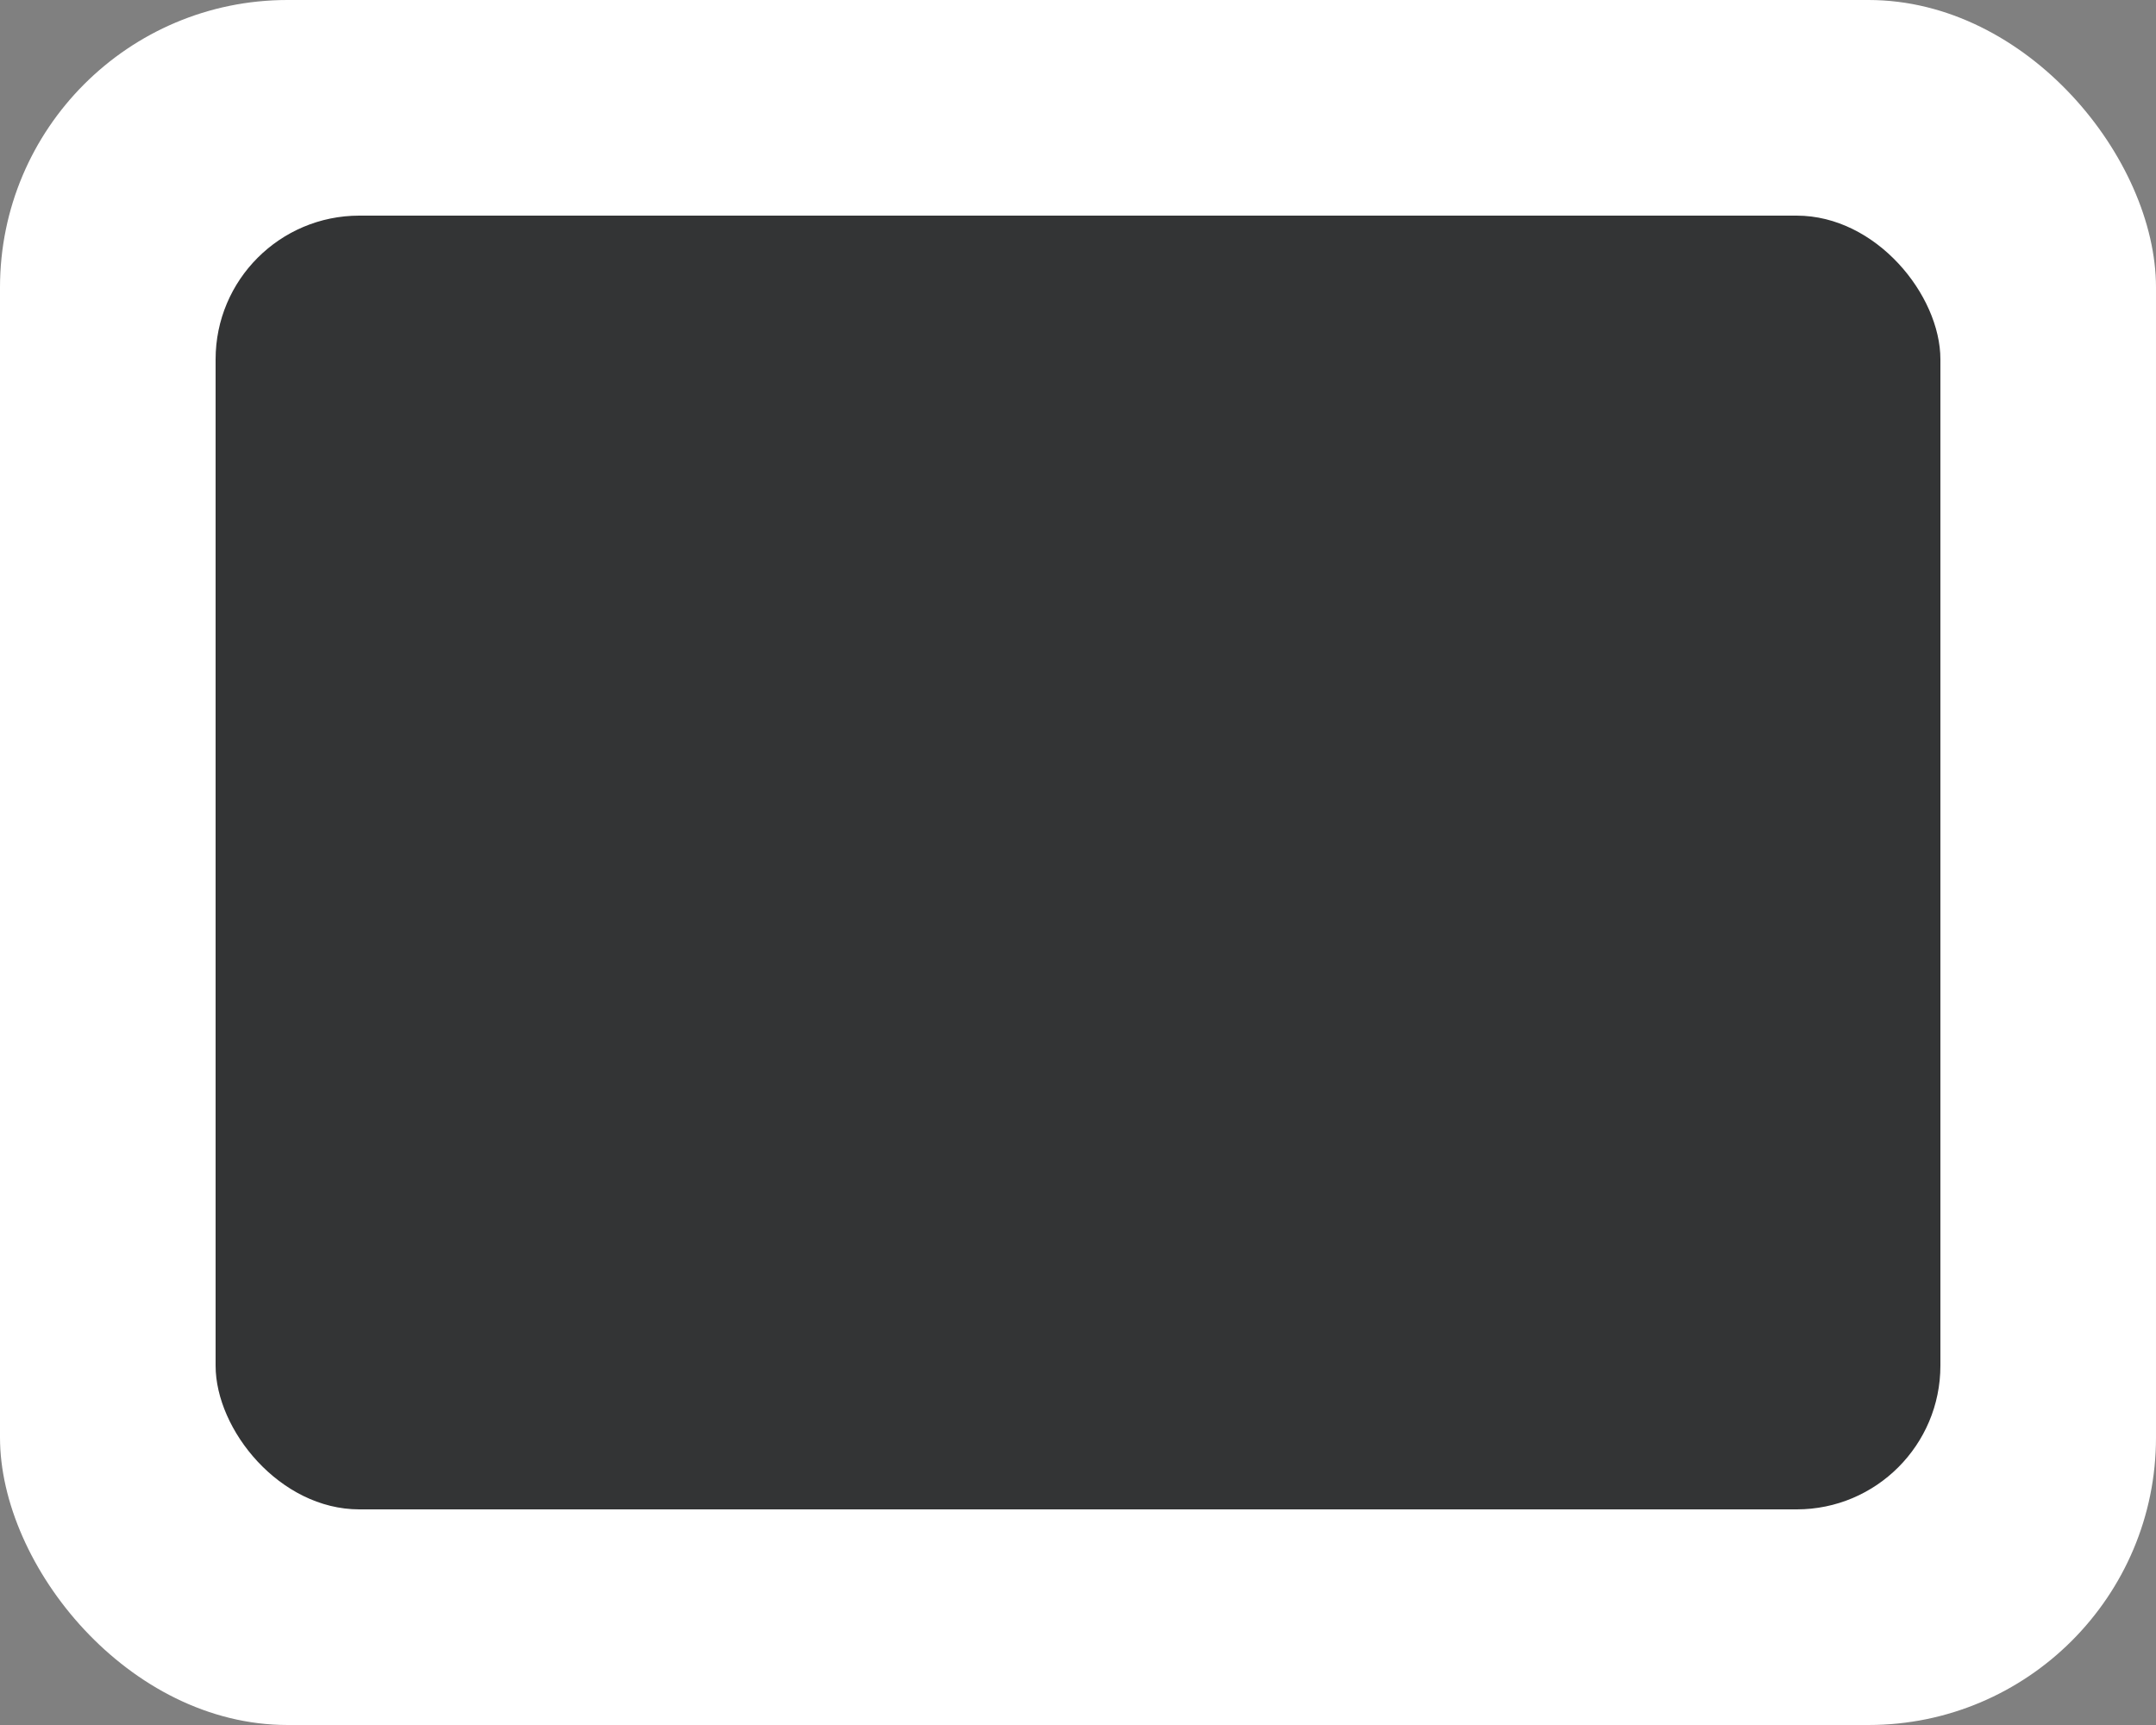 <svg width="30" height="24" viewBox="0 0 30 24" fill="none" xmlns="http://www.w3.org/2000/svg">
<rect x="0" y="0" width="30" height="24" fill="#808080" stroke="none"/>
<rect width="30" height="24" rx="4" fill="white"/>
<rect x="3" y="3" width="24" height="18" rx="2" fill="#333435"/>
</svg>
